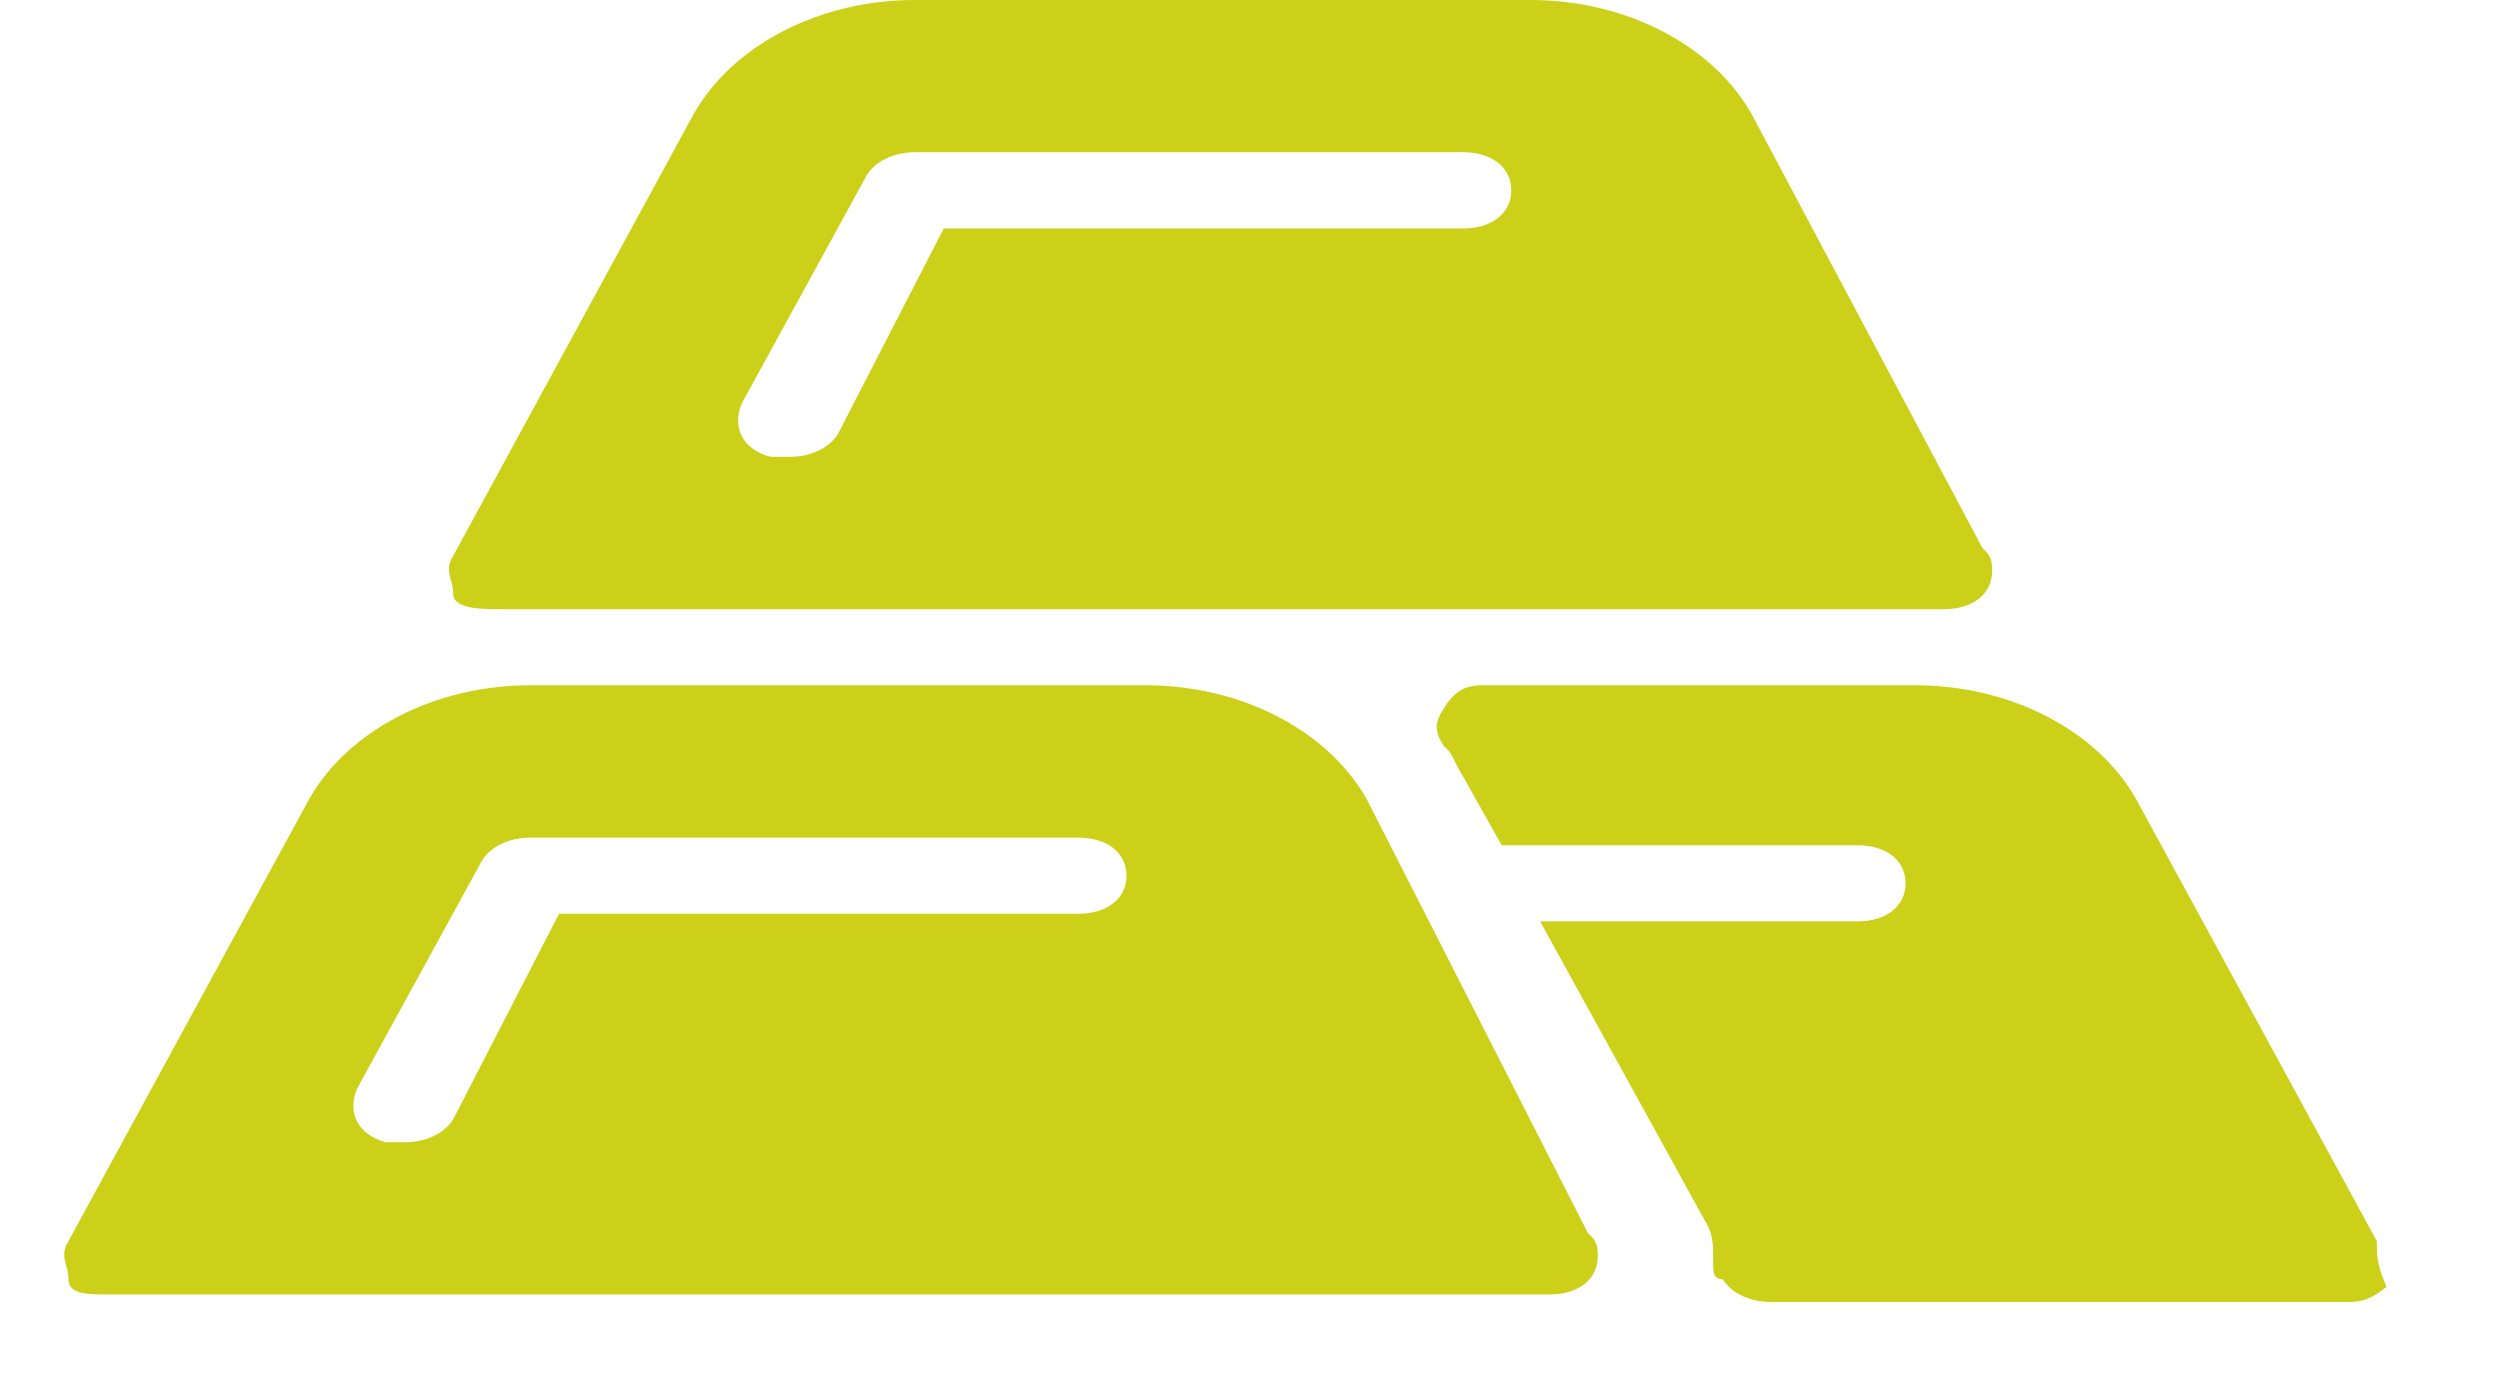 <svg width="18" height="10" viewBox="0 0 18 10" fill="none" xmlns="http://www.w3.org/2000/svg">
<path d="M11.435 8.882L9.842 5.757C9.565 5.263 8.942 4.934 8.249 4.934H3.817C3.125 4.934 2.501 5.263 2.224 5.757L0.493 8.936C0.424 9.046 0.493 9.101 0.493 9.21C0.493 9.32 0.631 9.32 0.77 9.32H11.158C11.366 9.32 11.504 9.21 11.504 9.046C11.504 8.991 11.504 8.936 11.435 8.882ZM7.764 6.579H4.025L3.263 8.059C3.194 8.169 3.055 8.224 2.917 8.224C2.847 8.224 2.847 8.224 2.778 8.224C2.57 8.169 2.501 8.004 2.57 7.84L3.471 6.195C3.54 6.086 3.678 6.031 3.817 6.031H7.764C7.972 6.031 8.111 6.14 8.111 6.305C8.111 6.469 7.972 6.579 7.764 6.579Z" fill="#CDD018"/>
<path d="M14.274 3.947L12.612 0.822C12.335 0.329 11.712 0 11.019 0H6.587C5.895 0 5.271 0.329 4.994 0.822L3.263 4.002C3.194 4.112 3.263 4.167 3.263 4.276C3.263 4.386 3.471 4.386 3.609 4.386H13.997C14.205 4.386 14.343 4.276 14.343 4.112C14.343 4.057 14.343 4.002 14.274 3.947ZM10.534 1.645H6.795L6.033 3.125C5.964 3.235 5.825 3.289 5.687 3.289C5.618 3.289 5.618 3.289 5.548 3.289C5.34 3.235 5.271 3.07 5.34 2.906L6.241 1.261C6.31 1.151 6.449 1.096 6.587 1.096H10.534C10.742 1.096 10.881 1.206 10.881 1.371C10.881 1.535 10.742 1.645 10.534 1.645Z" fill="#CDD018"/>
<path d="M17.113 8.936L15.382 5.757C15.105 5.263 14.482 4.934 13.789 4.934H10.673C10.534 4.934 10.465 4.989 10.396 5.099C10.327 5.208 10.327 5.263 10.396 5.373C10.465 5.428 10.465 5.482 10.535 5.592L10.812 6.086H13.374C13.582 6.086 13.72 6.195 13.72 6.36C13.72 6.524 13.582 6.634 13.374 6.634H11.089L12.266 8.772C12.335 8.882 12.335 8.936 12.335 9.101C12.335 9.156 12.335 9.211 12.404 9.211C12.474 9.32 12.612 9.375 12.751 9.375H16.906C17.044 9.375 17.113 9.32 17.183 9.265C17.113 9.101 17.113 9.046 17.113 8.936Z" fill="#CDD018"/>
</svg>
